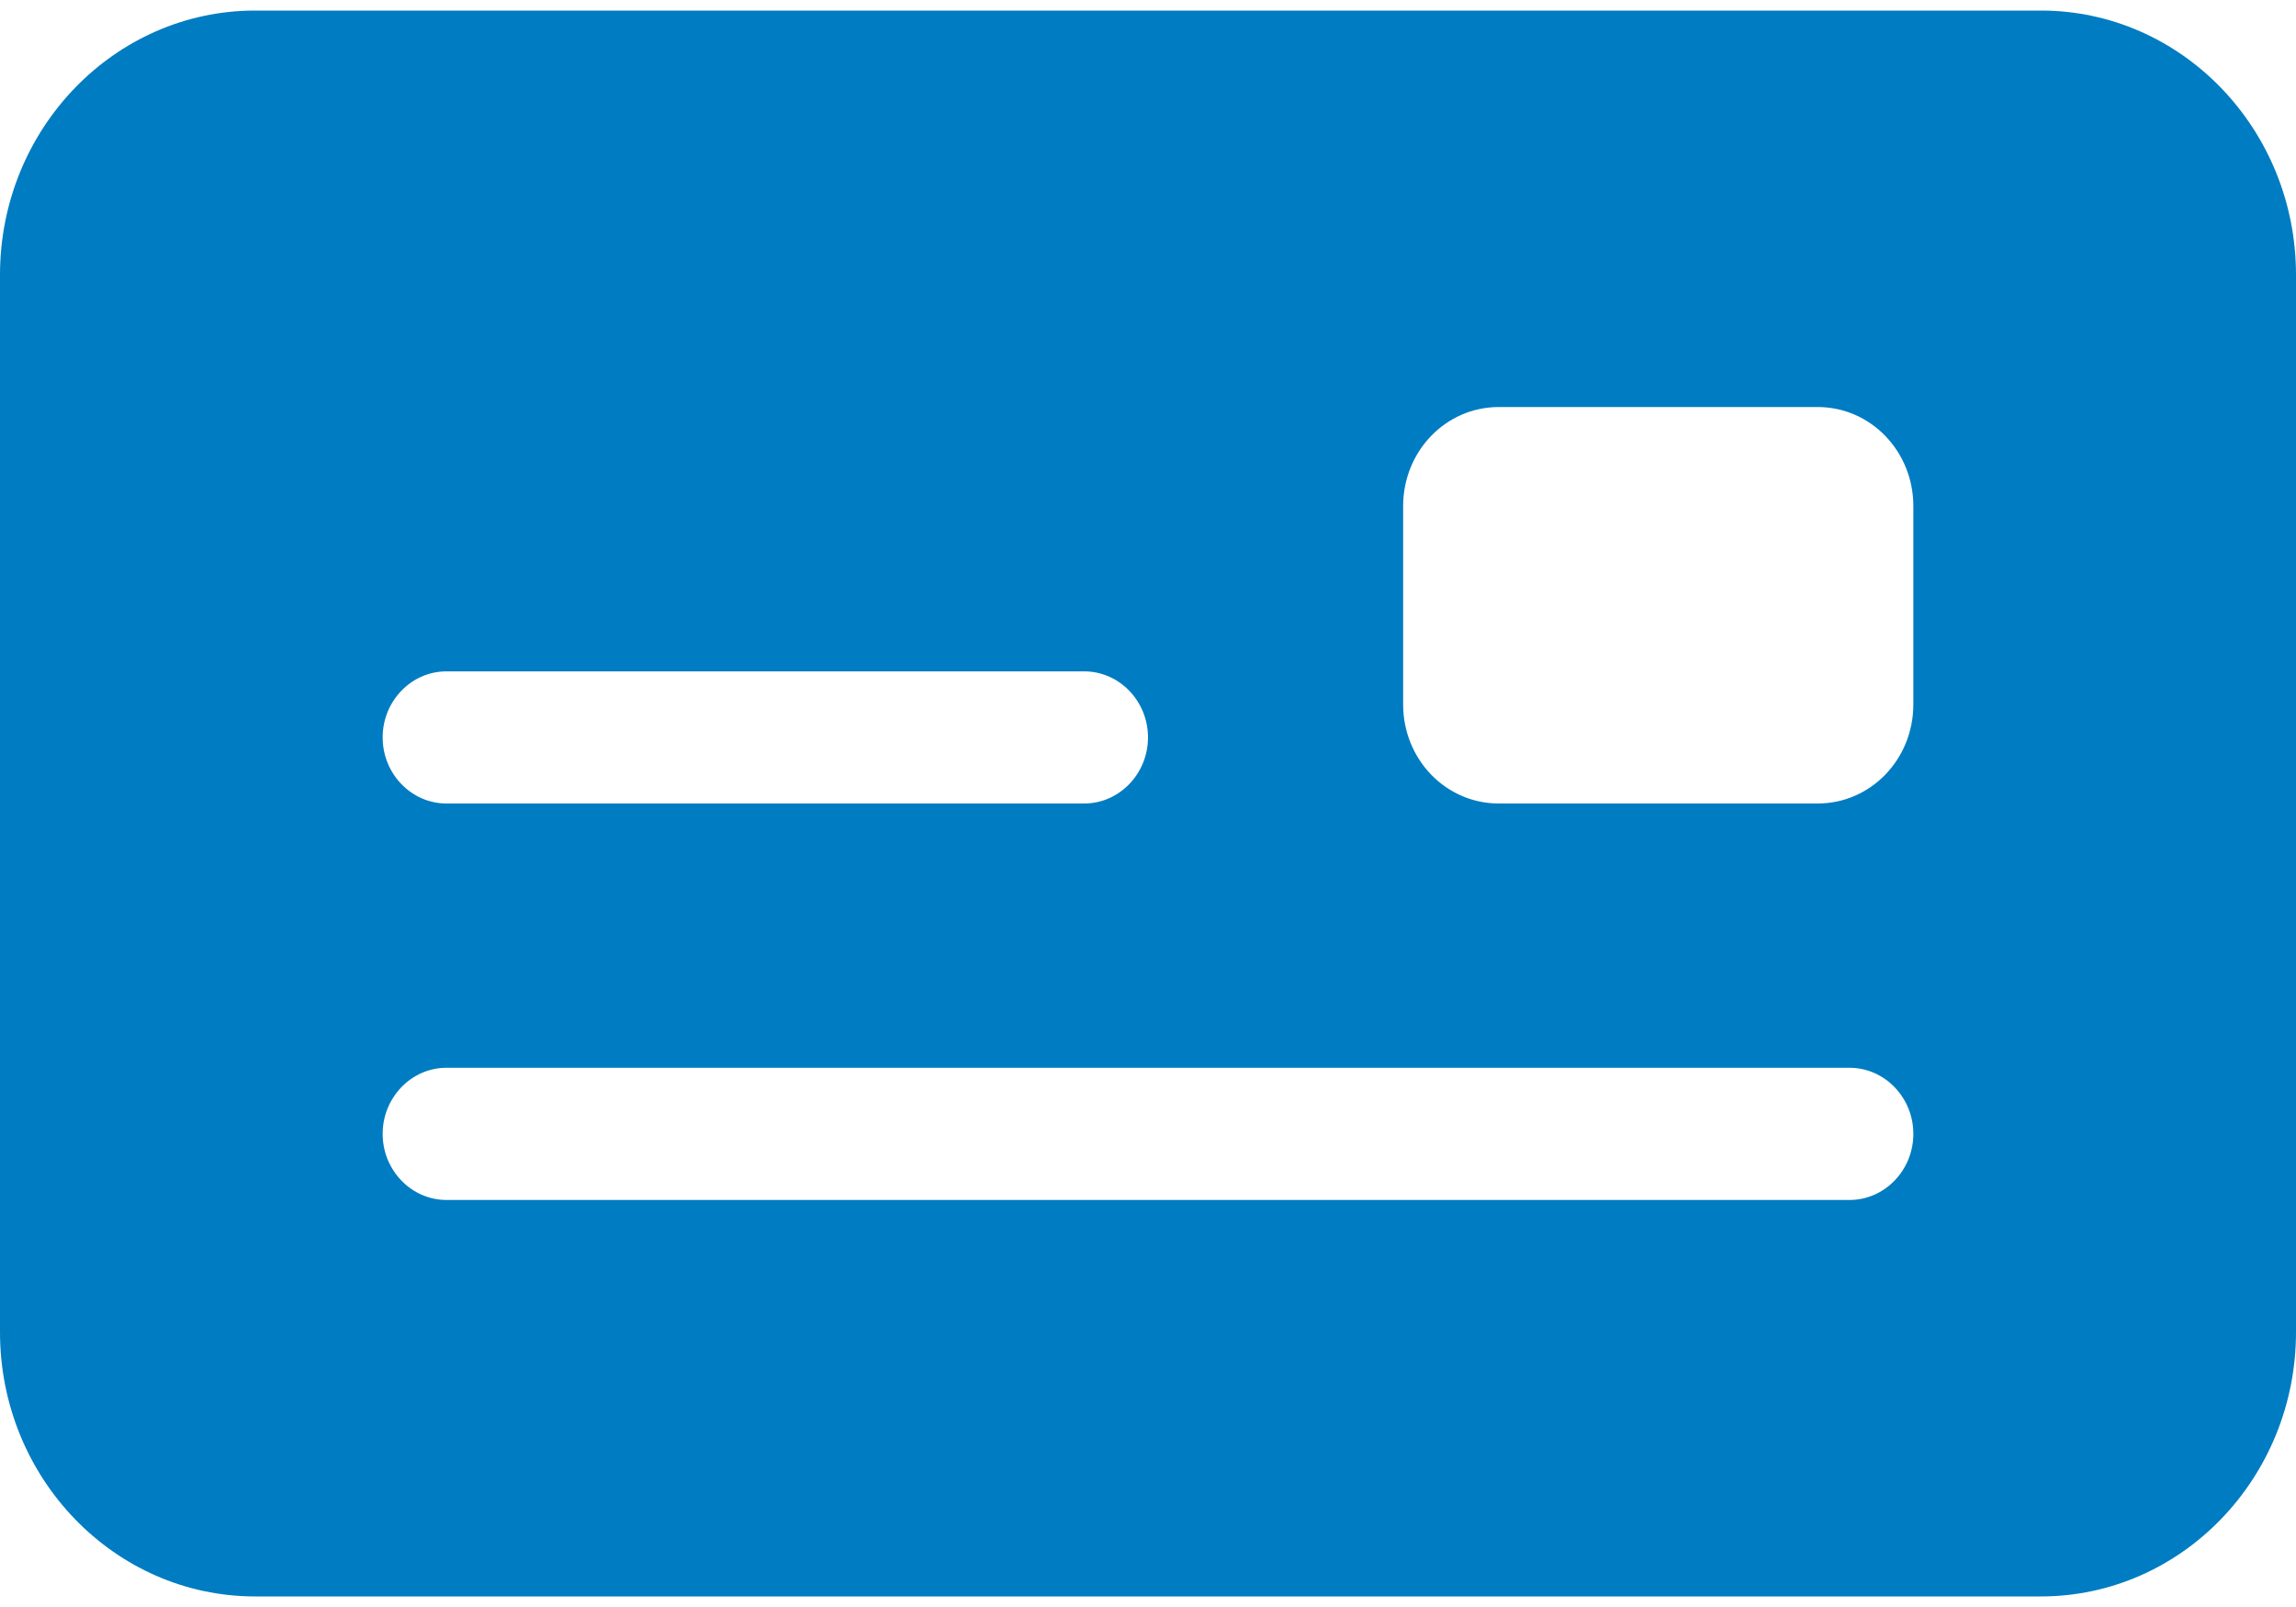 <svg width="50" height="35" viewBox="0 0 50 35" fill="none" xmlns="http://www.w3.org/2000/svg">
<g clip-path="url(#clip0_2023_921)">
<path d="M5.556 0.23C2.491 0.23 0 2.812 0 5.987V29.013C0 32.188 2.491 34.77 5.556 34.77H44.444C47.509 34.77 50 32.188 50 29.013V5.987C50 2.812 47.509 0.23 44.444 0.23H5.556ZM9.722 14.622H23.611C24.375 14.622 25 15.269 25 16.061C25 16.852 24.375 17.5 23.611 17.5H9.722C8.958 17.5 8.333 16.852 8.333 16.061C8.333 15.269 8.958 14.622 9.722 14.622ZM8.333 24.696C8.333 23.904 8.958 23.256 9.722 23.256H40.278C41.042 23.256 41.667 23.904 41.667 24.696C41.667 25.487 41.042 26.135 40.278 26.135H9.722C8.958 26.135 8.333 25.487 8.333 24.696ZM32.639 8.865H39.583C40.738 8.865 41.667 9.828 41.667 11.024V15.341C41.667 16.538 40.738 17.5 39.583 17.5H32.639C31.484 17.5 30.556 16.538 30.556 15.341V11.024C30.556 9.828 31.484 8.865 32.639 8.865Z" fill="#007CC2"/>
</g>
<defs>
<clipPath id="clip0_2023_921">
<rect width="50" height="35" fill="white"/>
</clipPath>
</defs>
</svg>
